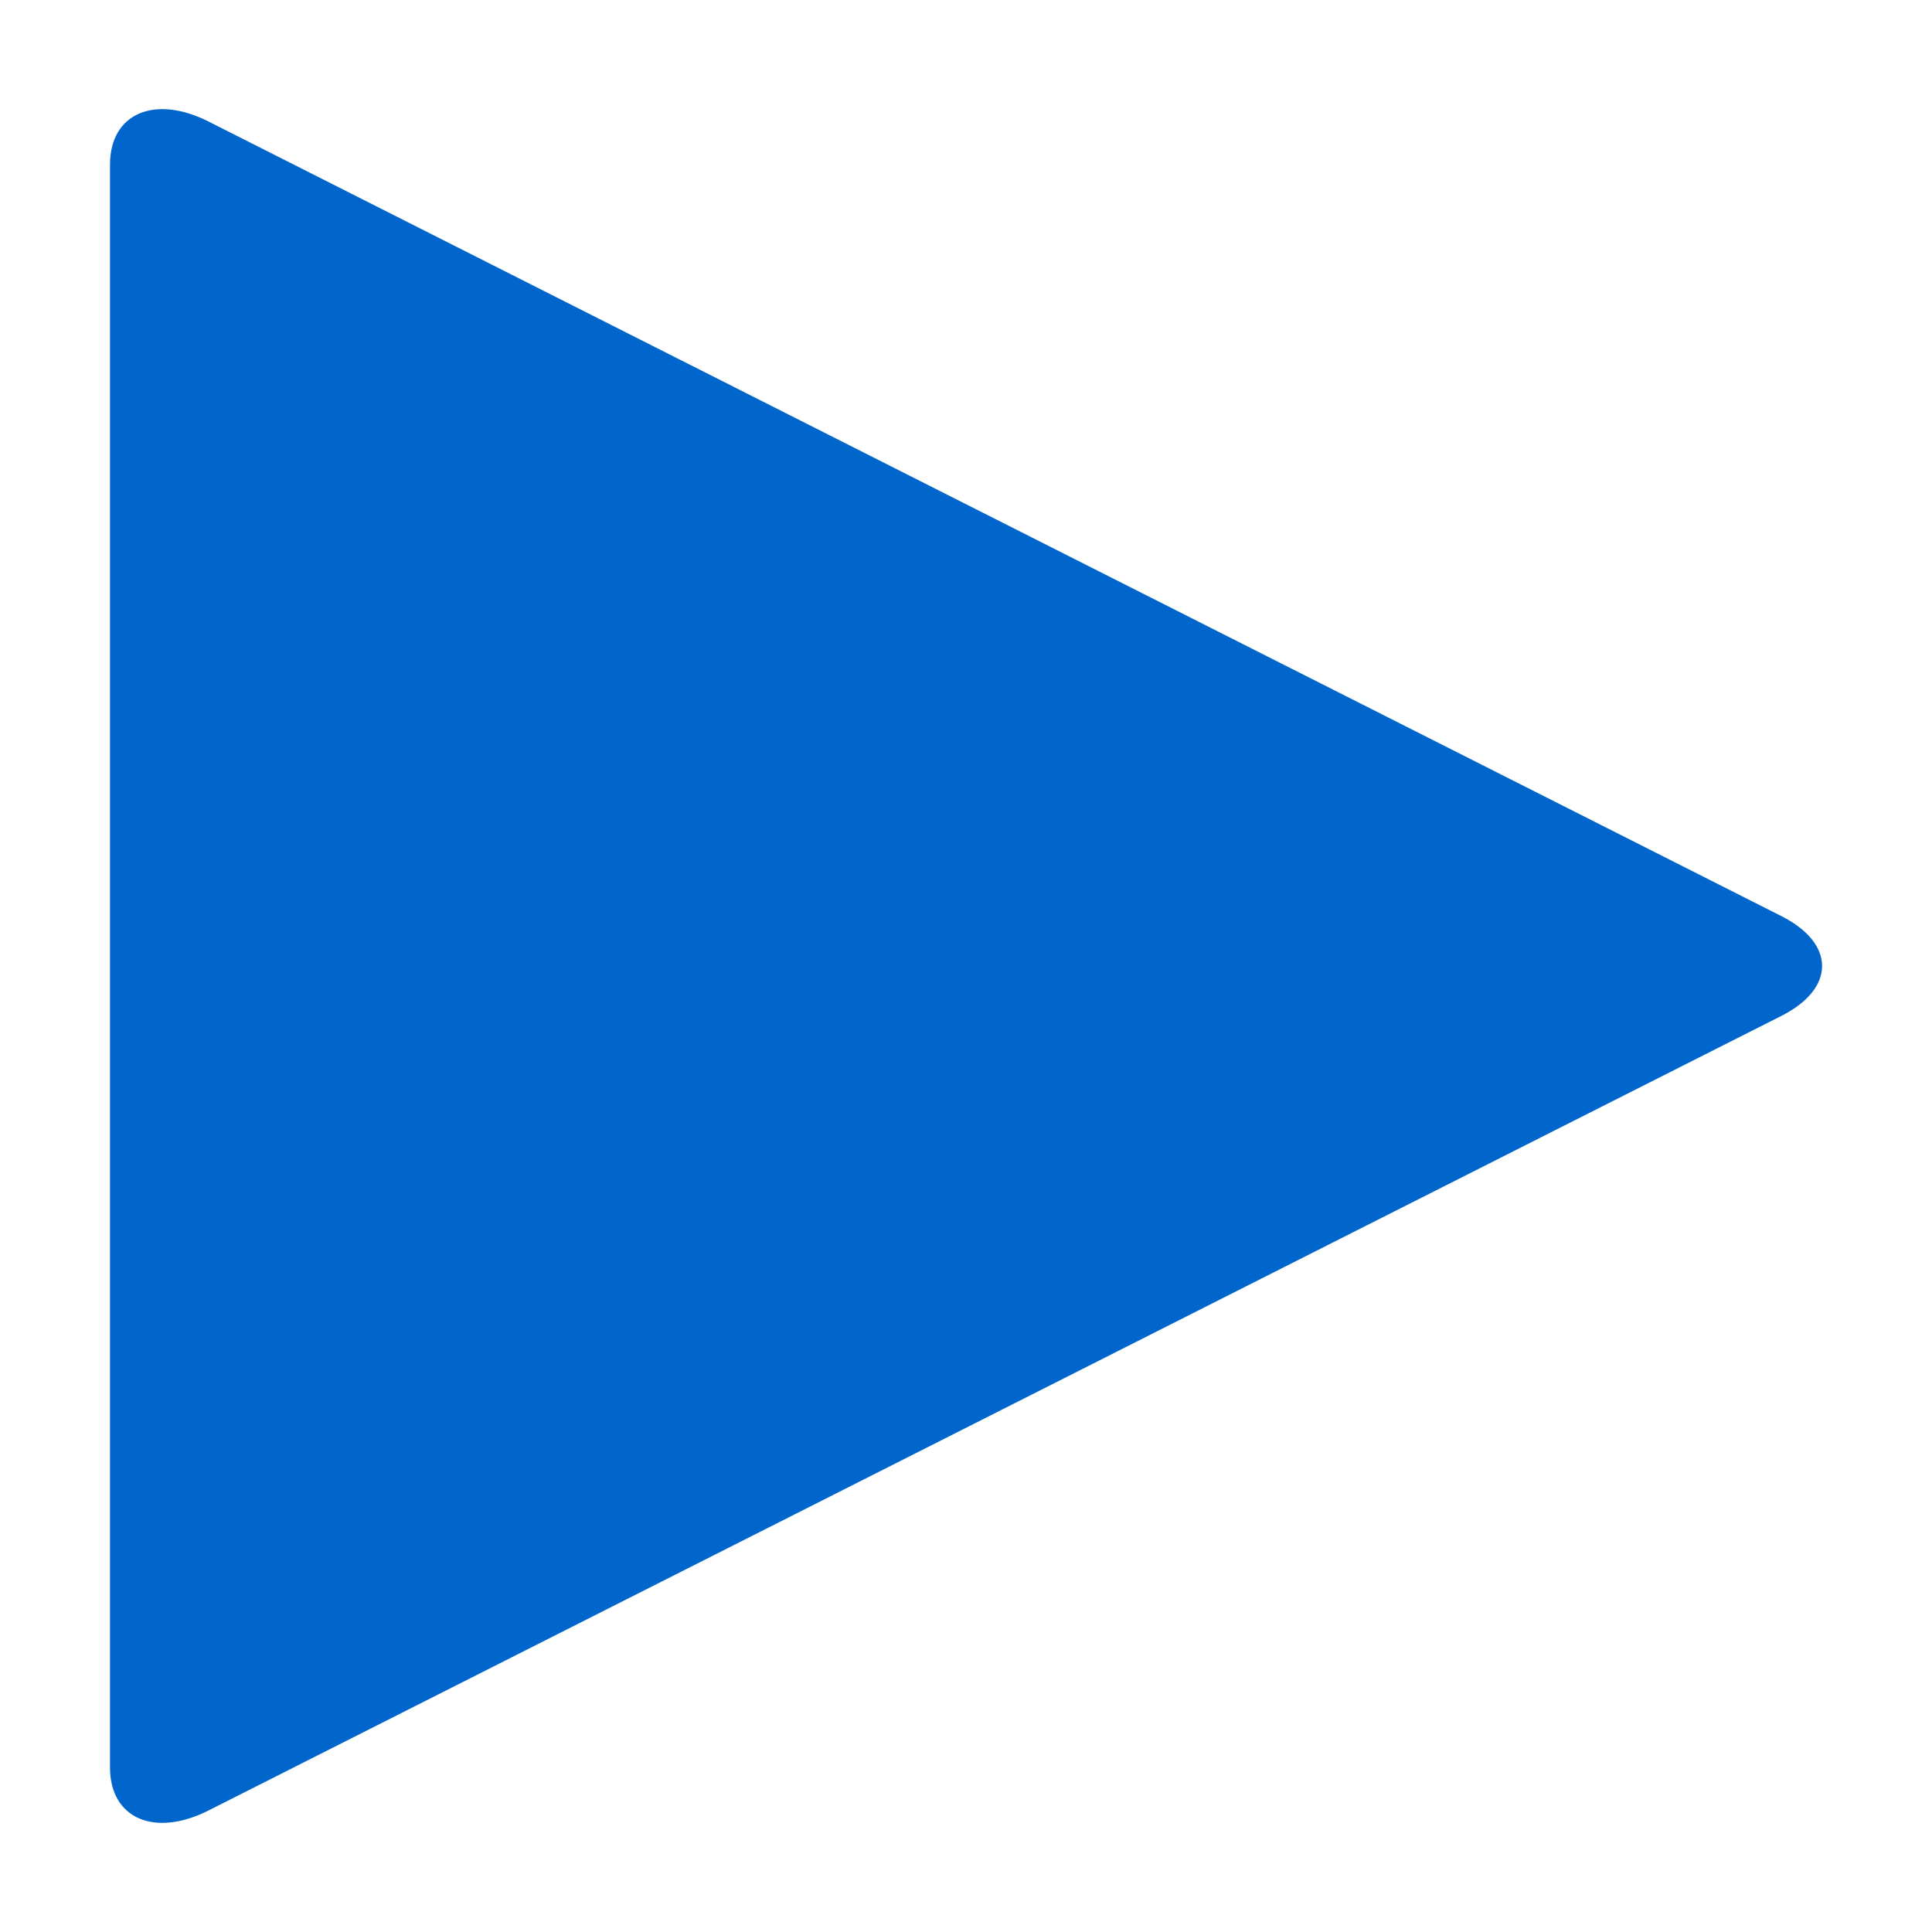 <?xml version="1.0" standalone="no"?><!DOCTYPE svg PUBLIC "-//W3C//DTD SVG 1.1//EN"
        "http://www.w3.org/Graphics/SVG/1.1/DTD/svg11.dtd">
<svg t="1485764731523" class="icon" style="" viewBox="0 0 1024 1024" version="1.1" xmlns="http://www.w3.org/2000/svg"
     p-id="1928" xmlns:xlink="http://www.w3.org/1999/xlink" width="14" height="14">
    <defs>
        <style type="text/css"></style>
    </defs>
    <path d="M58.304 87.232c0-27.072 23.552-37.312 52.288-22.784l833.6 421.12c28.736 14.528 28.736 38.336 0 52.864l-833.6 421.12c-28.736 14.528-52.288 4.288-52.288-22.784L58.304 87.232z"
          p-id="1929" fill="#0066cc"></path>
</svg>